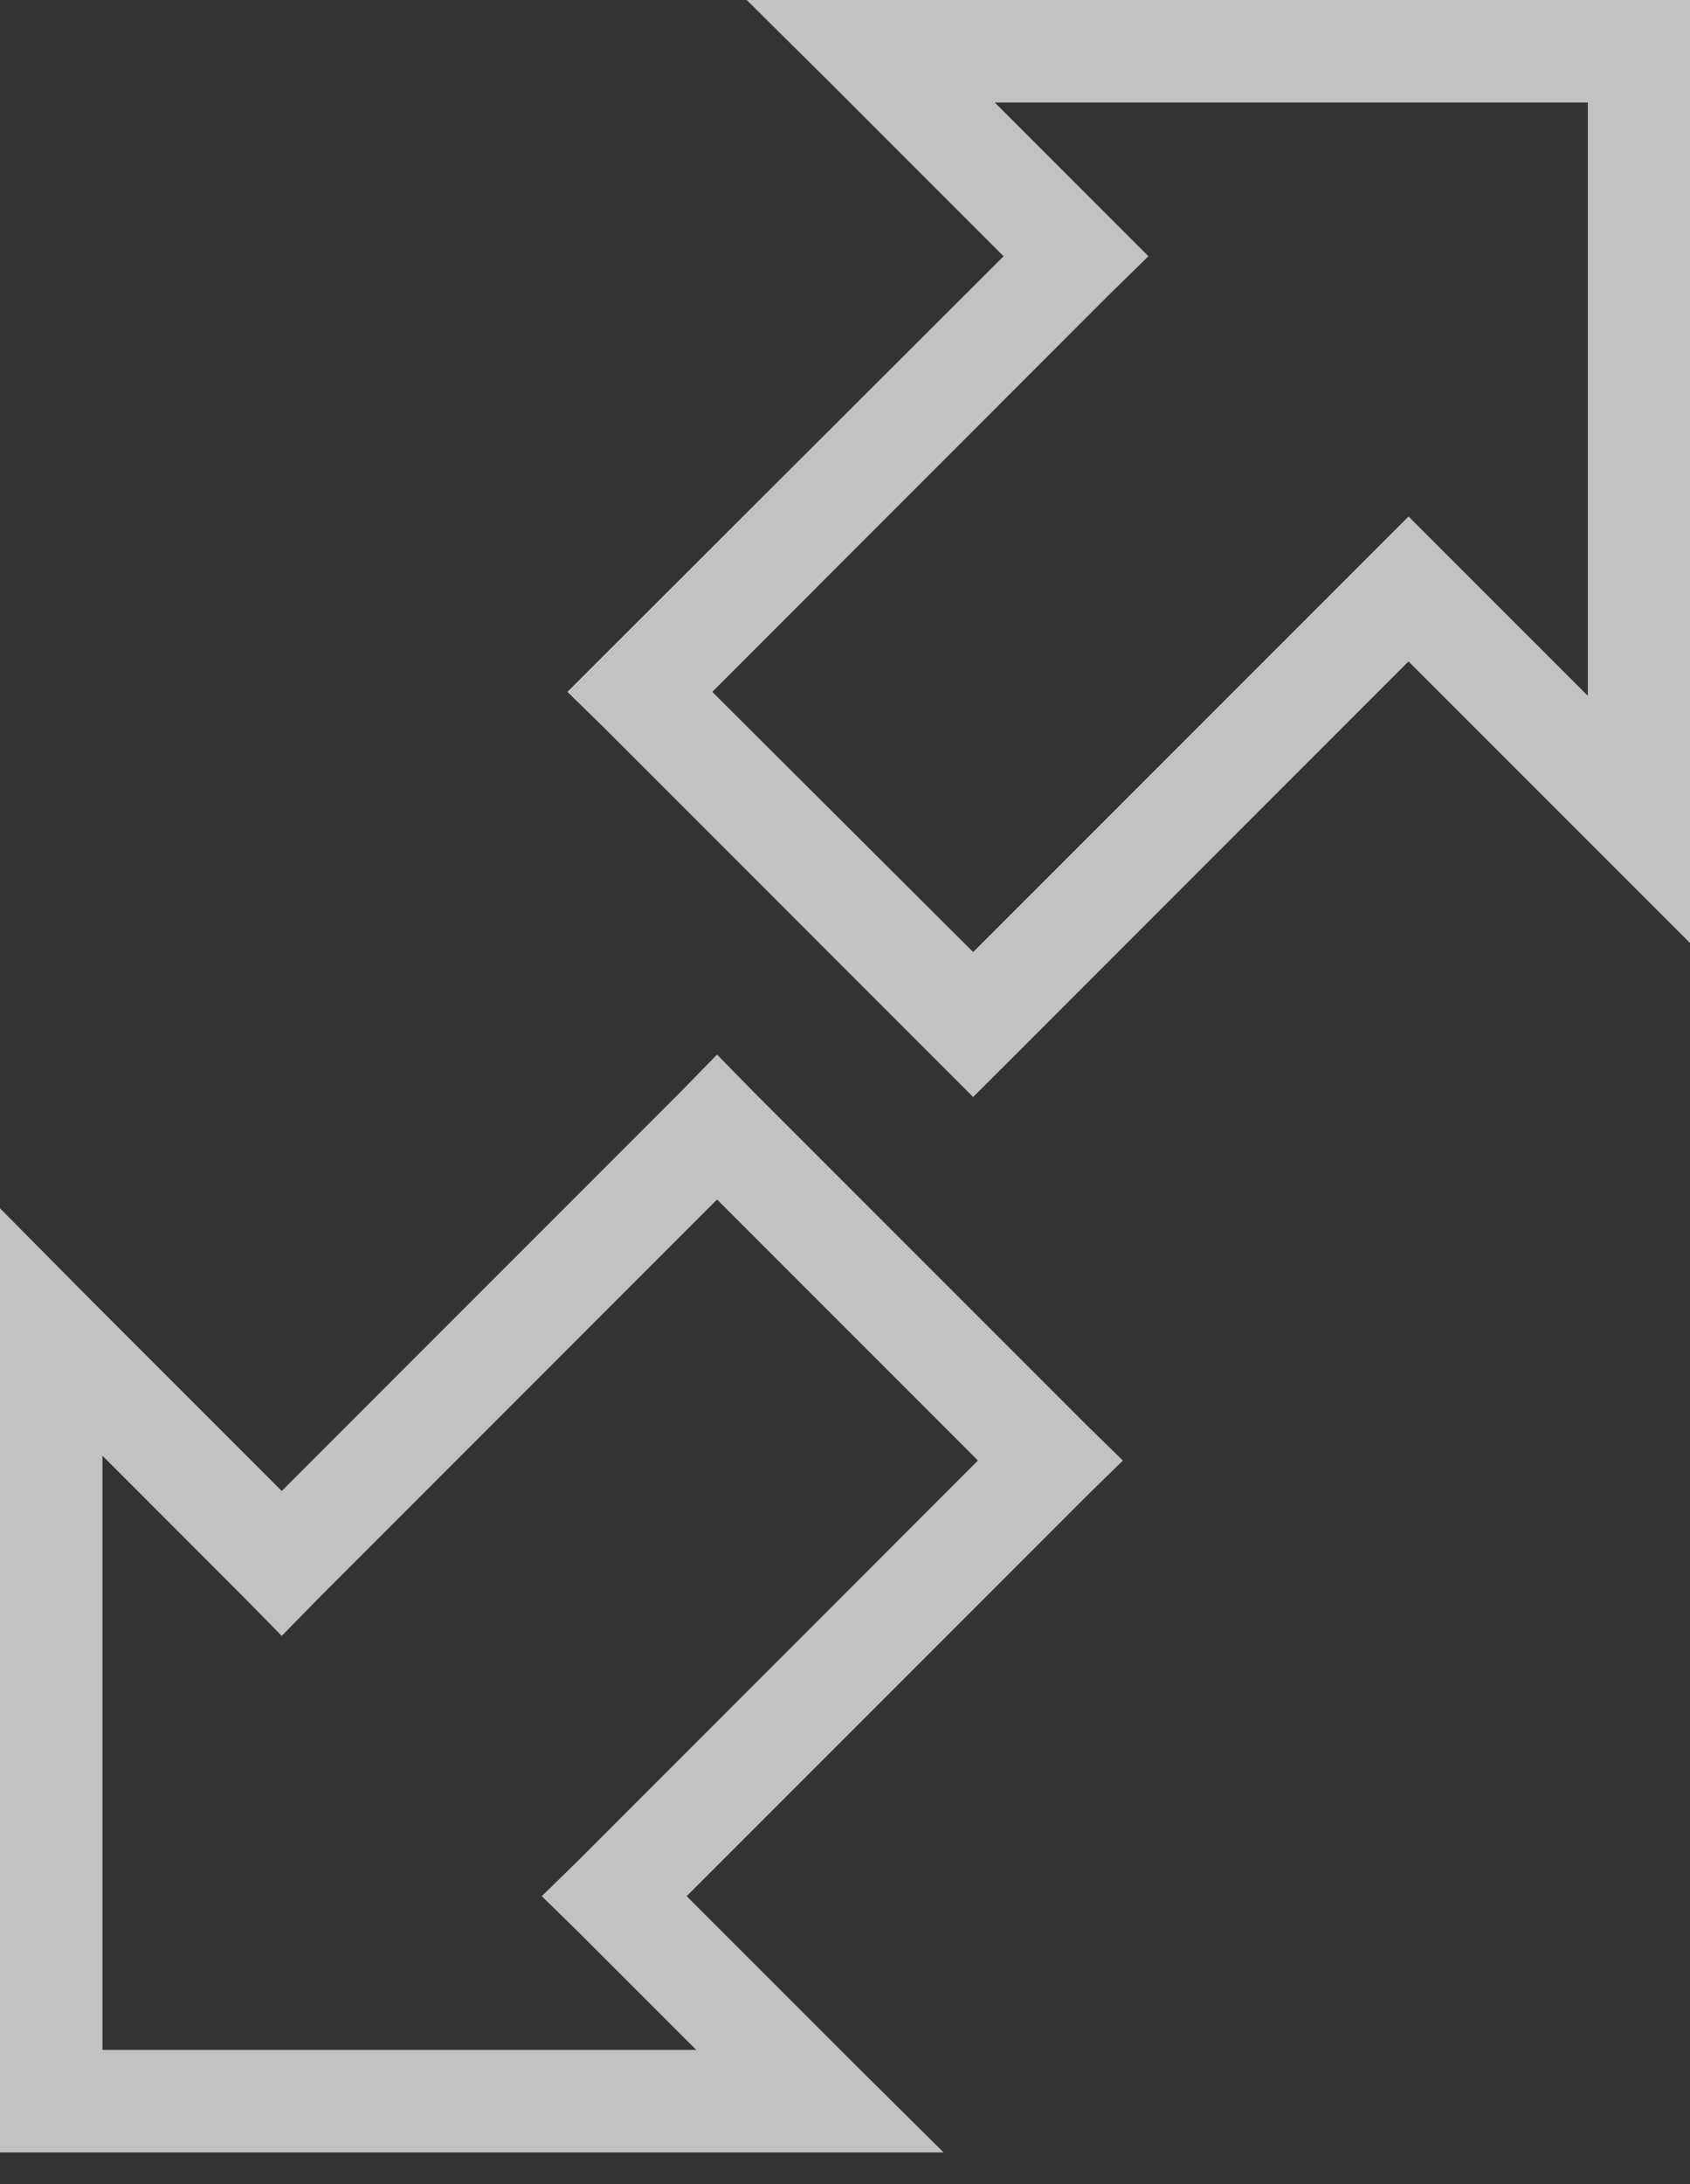 <?xml version="1.0" encoding="UTF-8"?>
<svg width="24px" height="31px" viewBox="0 0 24 31" version="1.1" xmlns="http://www.w3.org/2000/svg" xmlns:xlink="http://www.w3.org/1999/xlink">
    <rect x="0" y="0" width="24" height="31" fill="#333333" stroke="none"/>
    <!-- Generator: Sketch 50.2 (55047) - http://www.bohemiancoding.com/sketch -->
    <title>mode-transfer-white</title>
    <desc>Created with Sketch.</desc>
    <defs></defs>
    <g id="Page-1" stroke="none" stroke-width="1" fill="none" fill-rule="evenodd" opacity="0.702">
        <g id="mode-transfer-white" fill="#FFFFFF" fill-rule="nonzero">
            <path d="M10.604,1.77635684e-15 L11.854,1.239 L14.252,3.637 L8.581,9.297 L8.058,9.82 L8.581,10.331 L13.309,15.059 L13.82,15.57 L14.332,15.059 L20.003,9.388 L22.765,12.15 L24.004,13.388 L24.004,11.638 L24.004,0.727 L24.004,1.77635684e-15 L23.276,1.77635684e-15 L12.365,1.77635684e-15 L10.604,1.77635684e-15 Z M14.127,1.455 L22.549,1.455 L22.549,9.876 L20.514,7.842 L20.003,7.331 L19.492,7.842 L13.82,13.513 L10.115,9.82 L15.786,4.148 L16.309,3.637 L15.786,3.114 L14.127,1.455 Z M10.183,14.968 L9.672,15.491 L4.001,21.162 L1.239,18.4 L0,17.15 L0,18.912 L0,29.823 L0,30.55 L0.727,30.55 L11.638,30.55 L13.4,30.55 L12.15,29.311 L9.751,26.913 L15.423,21.242 L15.946,20.73 L15.423,20.219 L10.695,15.491 L10.183,14.968 Z M10.183,17.025 L13.888,20.73 L8.217,26.402 L7.694,26.913 L8.217,27.425 L9.888,29.095 L1.455,29.095 L1.455,20.662 L3.489,22.697 L4.001,23.219 L4.512,22.697 L10.183,17.025 Z" id="Shape"></path>
        </g>
    </g>
</svg>